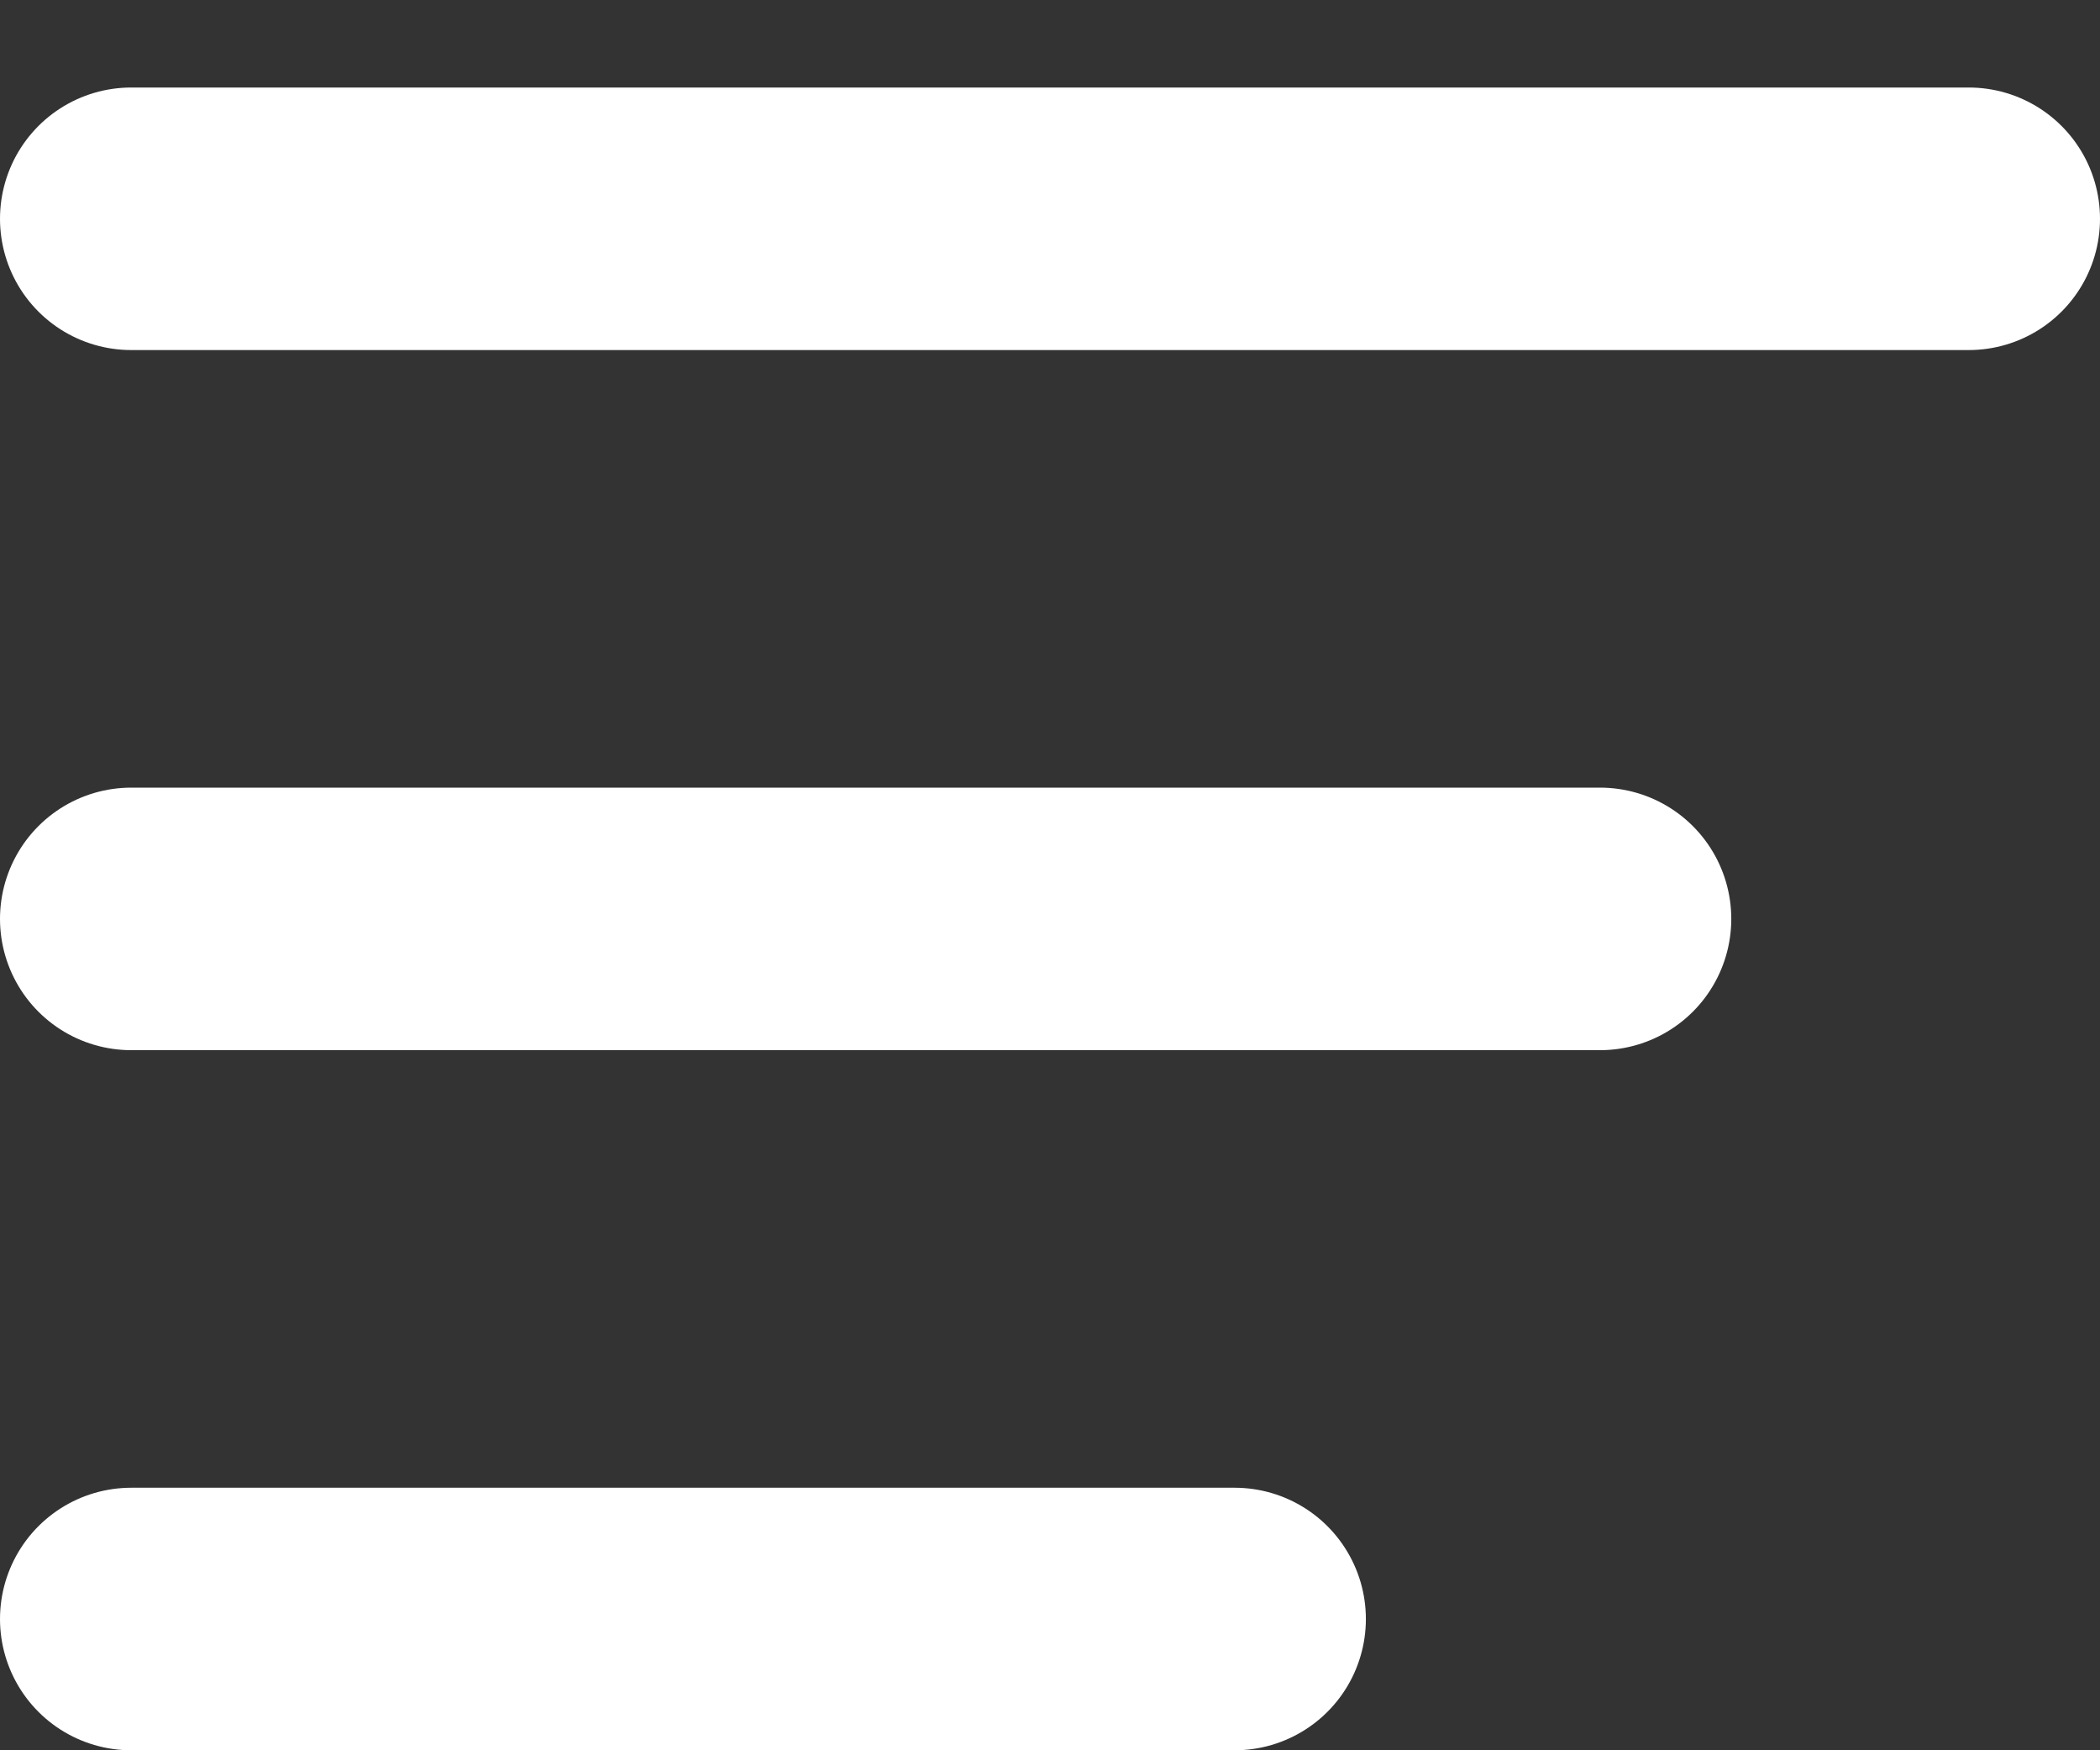 <svg width="12" height="10" viewBox="0 0 12 10" fill="none" xmlns="http://www.w3.org/2000/svg">
<rect x="0" y="0" width="12" height="10" fill="#333333" stroke="none"/>
<path d="M0.75 9.25C0.75 9.25 2.955 9.25 7.055 9.25M0.75 5.25H9.143M0.75 1.25H11.25" stroke="white" stroke-width="1.5" stroke-linecap="round" stroke-linejoin="round"/>
</svg>
